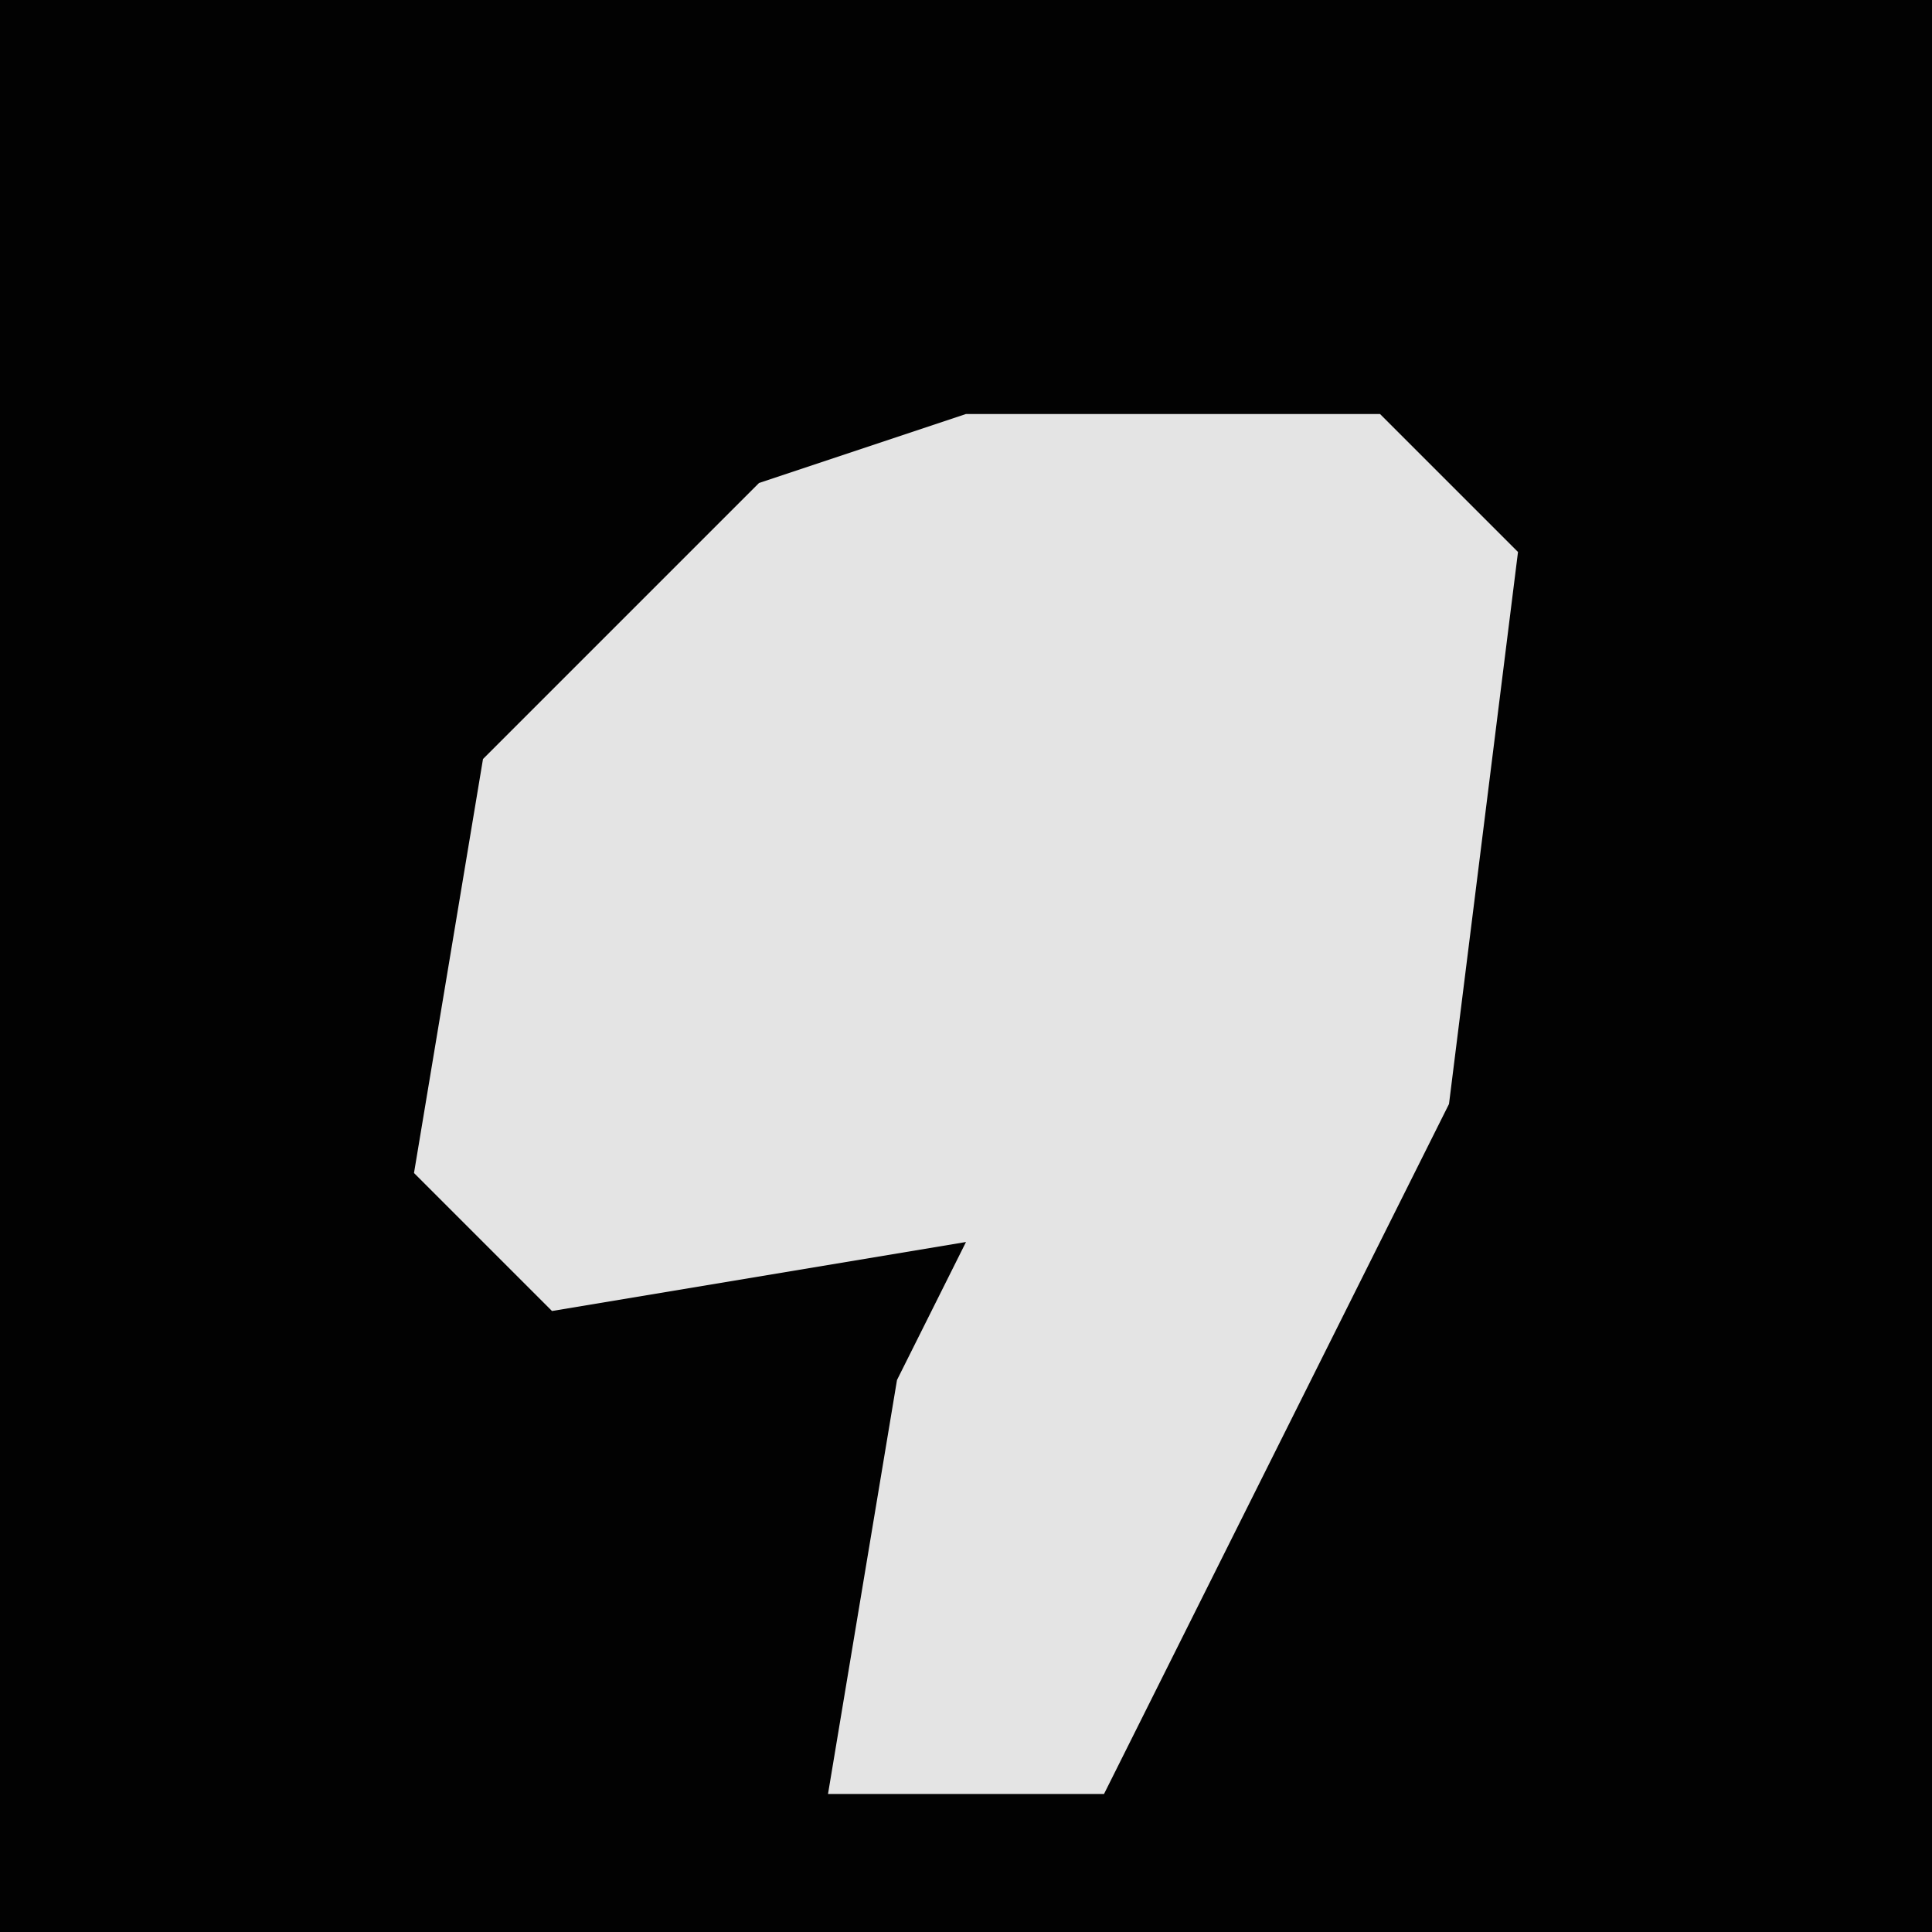 <?xml version="1.0" encoding="UTF-8"?>
<svg version="1.1" xmlns="http://www.w3.org/2000/svg" width="28" height="28">
<path d="M0,0 L28,0 L28,28 L0,28 Z " fill="#020202" transform="translate(0,0)"/>
<path d="M0,0 L6,0 L8,2 L7,10 L2,20 L-2,20 L-1,14 L0,12 L-6,13 L-8,11 L-7,5 L-3,1 Z " fill="#E4E4E4" transform="translate(14,6)"/>
</svg>
